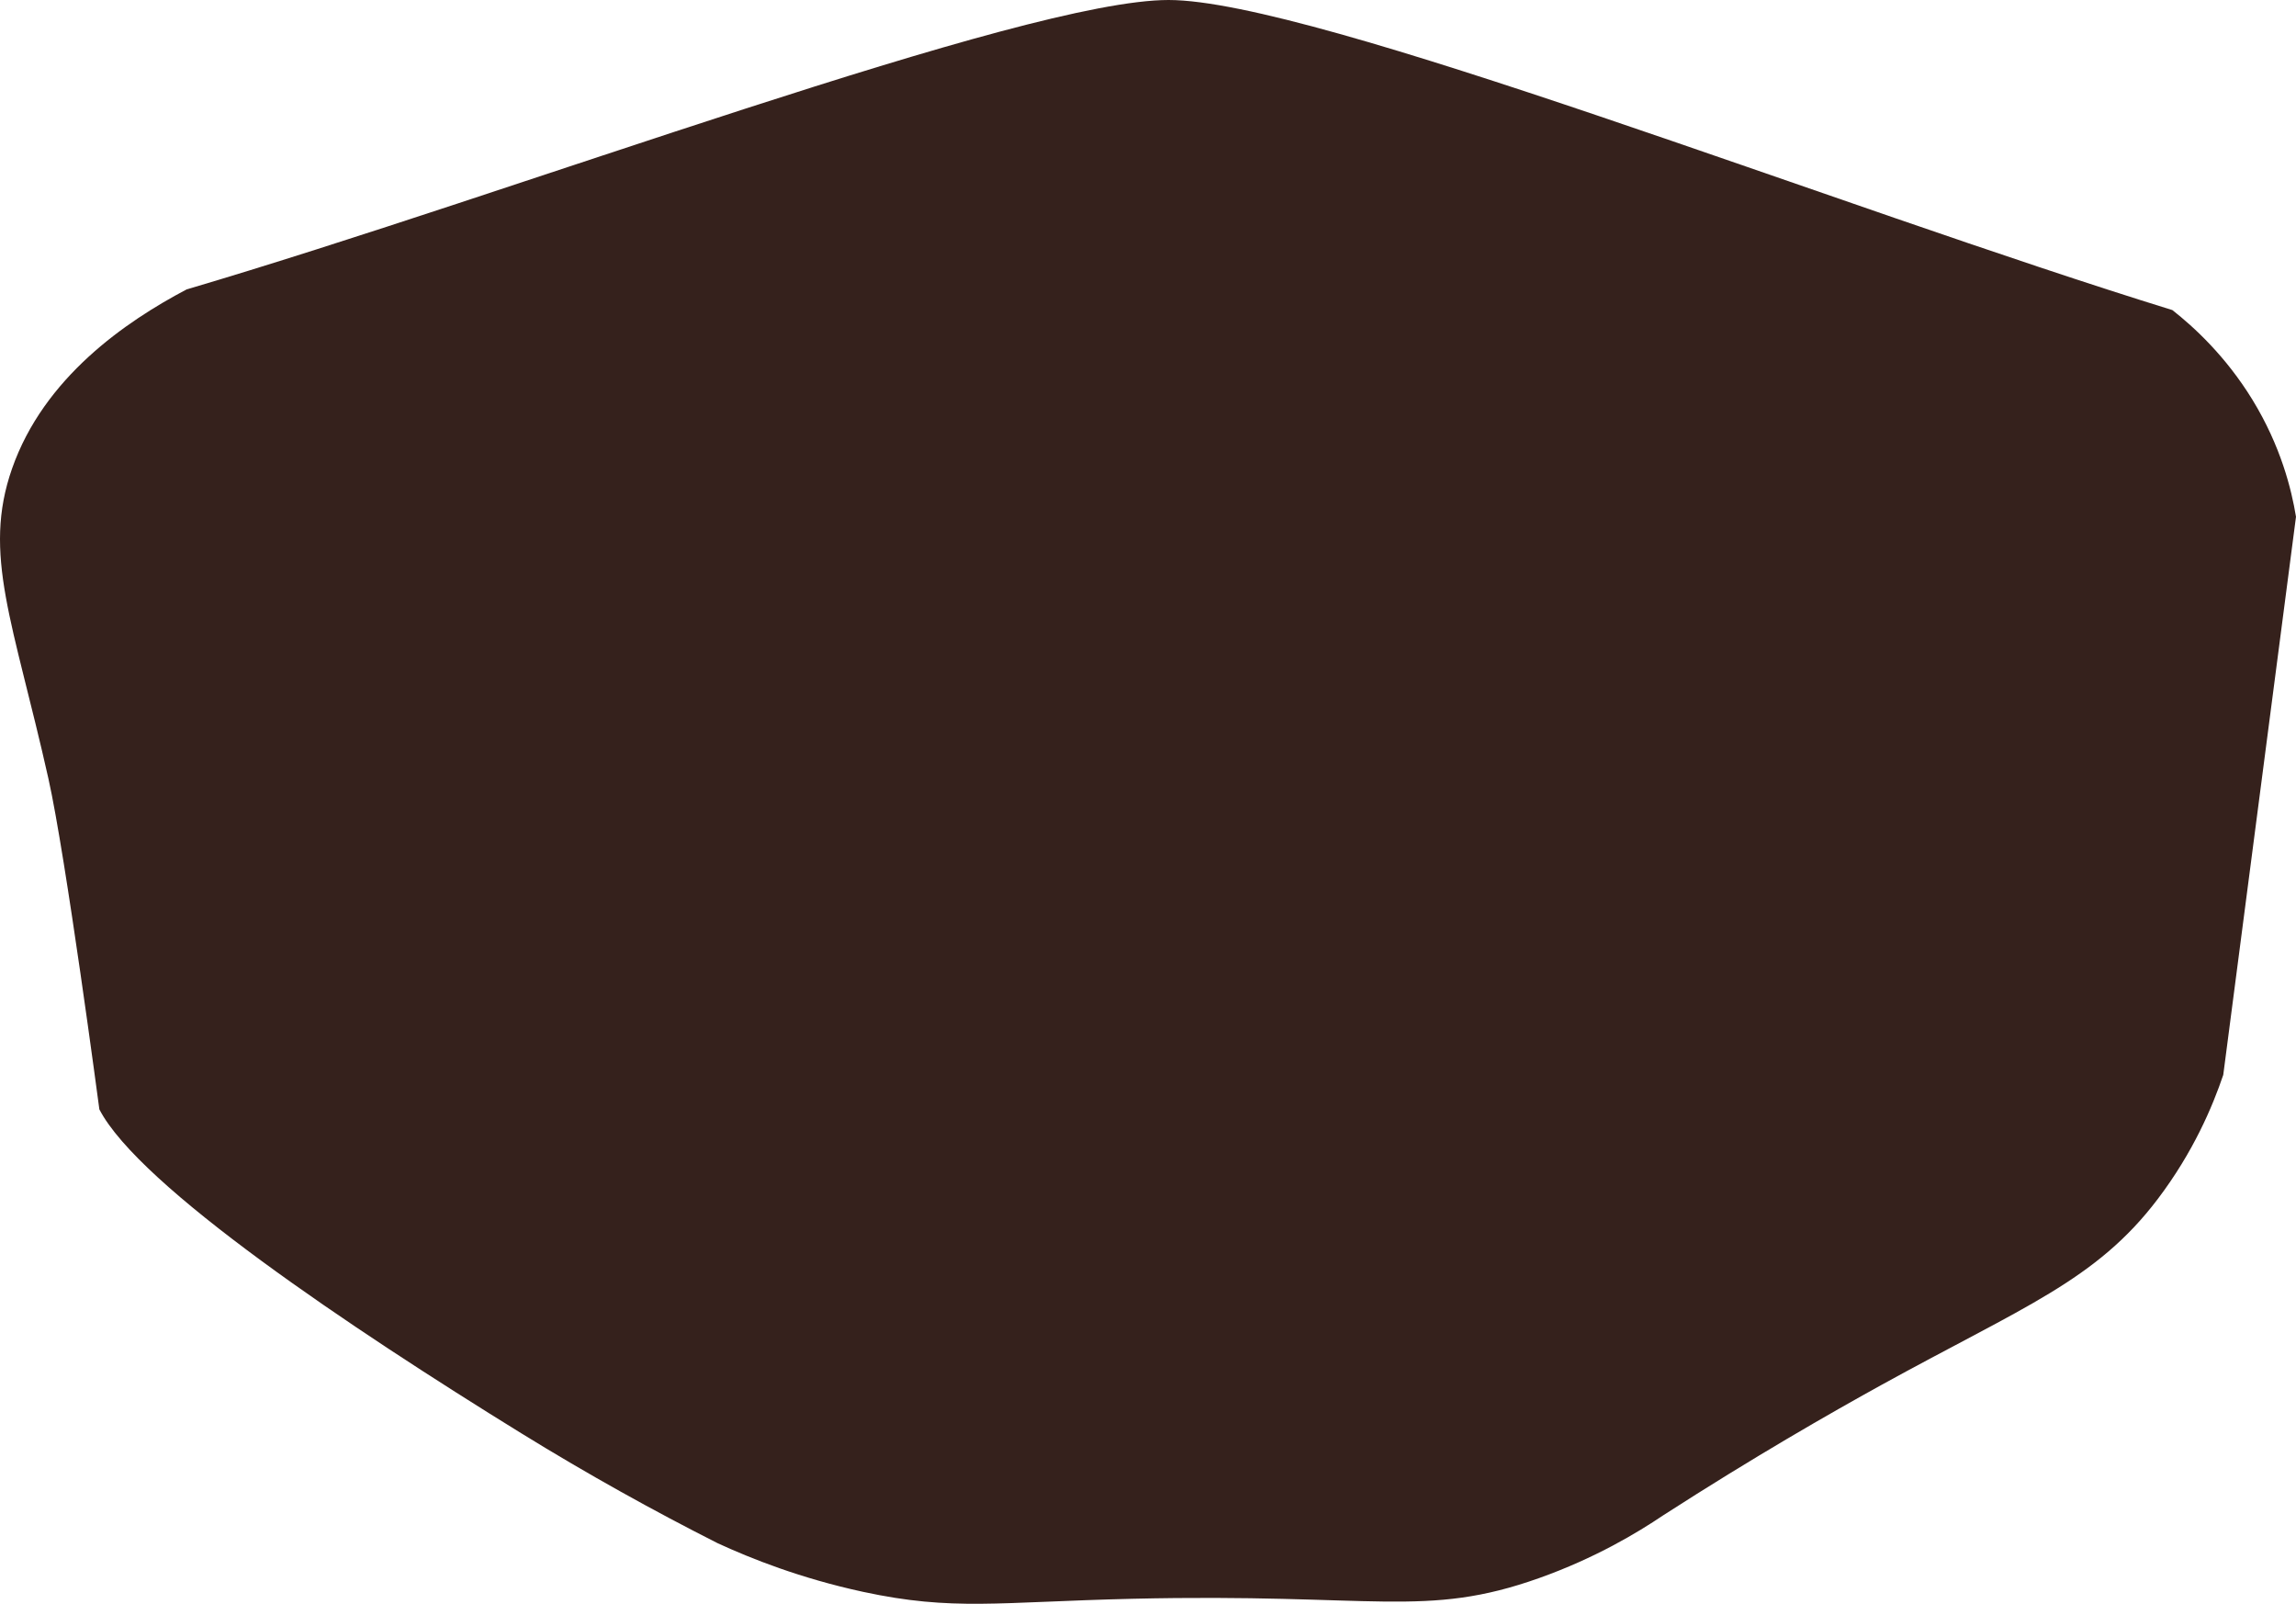 <svg version="1.1" id="图层_1" x="0px" y="0px" width="397.441px" height="277.535px" viewBox="0 0 397.441 277.535" enable-background="new 0 0 397.441 277.535" xml:space="preserve" xmlns="http://www.w3.org/2000/svg" xmlns:xlink="http://www.w3.org/1999/xlink" xmlns:xml="http://www.w3.org/XML/1998/namespace">
  <path fill="#35211C" d="M389.89,69.16c-4.61-7.51-10.08-12.54-13.85-15.5C318.12,35.77,227.46,0,202.28,0
	C177.1,0,88.97,33.39,32.31,50.08c-10.55,5.56-24.7,15.25-30.22,31c-5.2,14.84,0.22,26.57,6.29,53.66c3,13.37,8.82,57.24,8.82,57.24
	c6.92,13.34,43.39,37.75,73.02,56.04c11.66,7.19,23.04,13.49,34,19.03c5.77,2.66,14.36,6.08,25.18,8.42
	c15.57,3.35,23.27,1.75,46.59,1.2c42.18-0.99,50.66,3.47,70.51-3.61c9.67-3.45,16.94-7.82,21.4-10.83
	c15.7-10.11,28.84-17.63,37.77-22.56c24.6-13.55,37.16-18.08,47.85-32.19c6.16-8.13,9.48-16,11.33-21.47
	c4.2-32.19,8.39-64.39,12.59-96.58C396.67,84.71,394.82,77.21,389.89,69.16z" class="color c1"/>
</svg>
